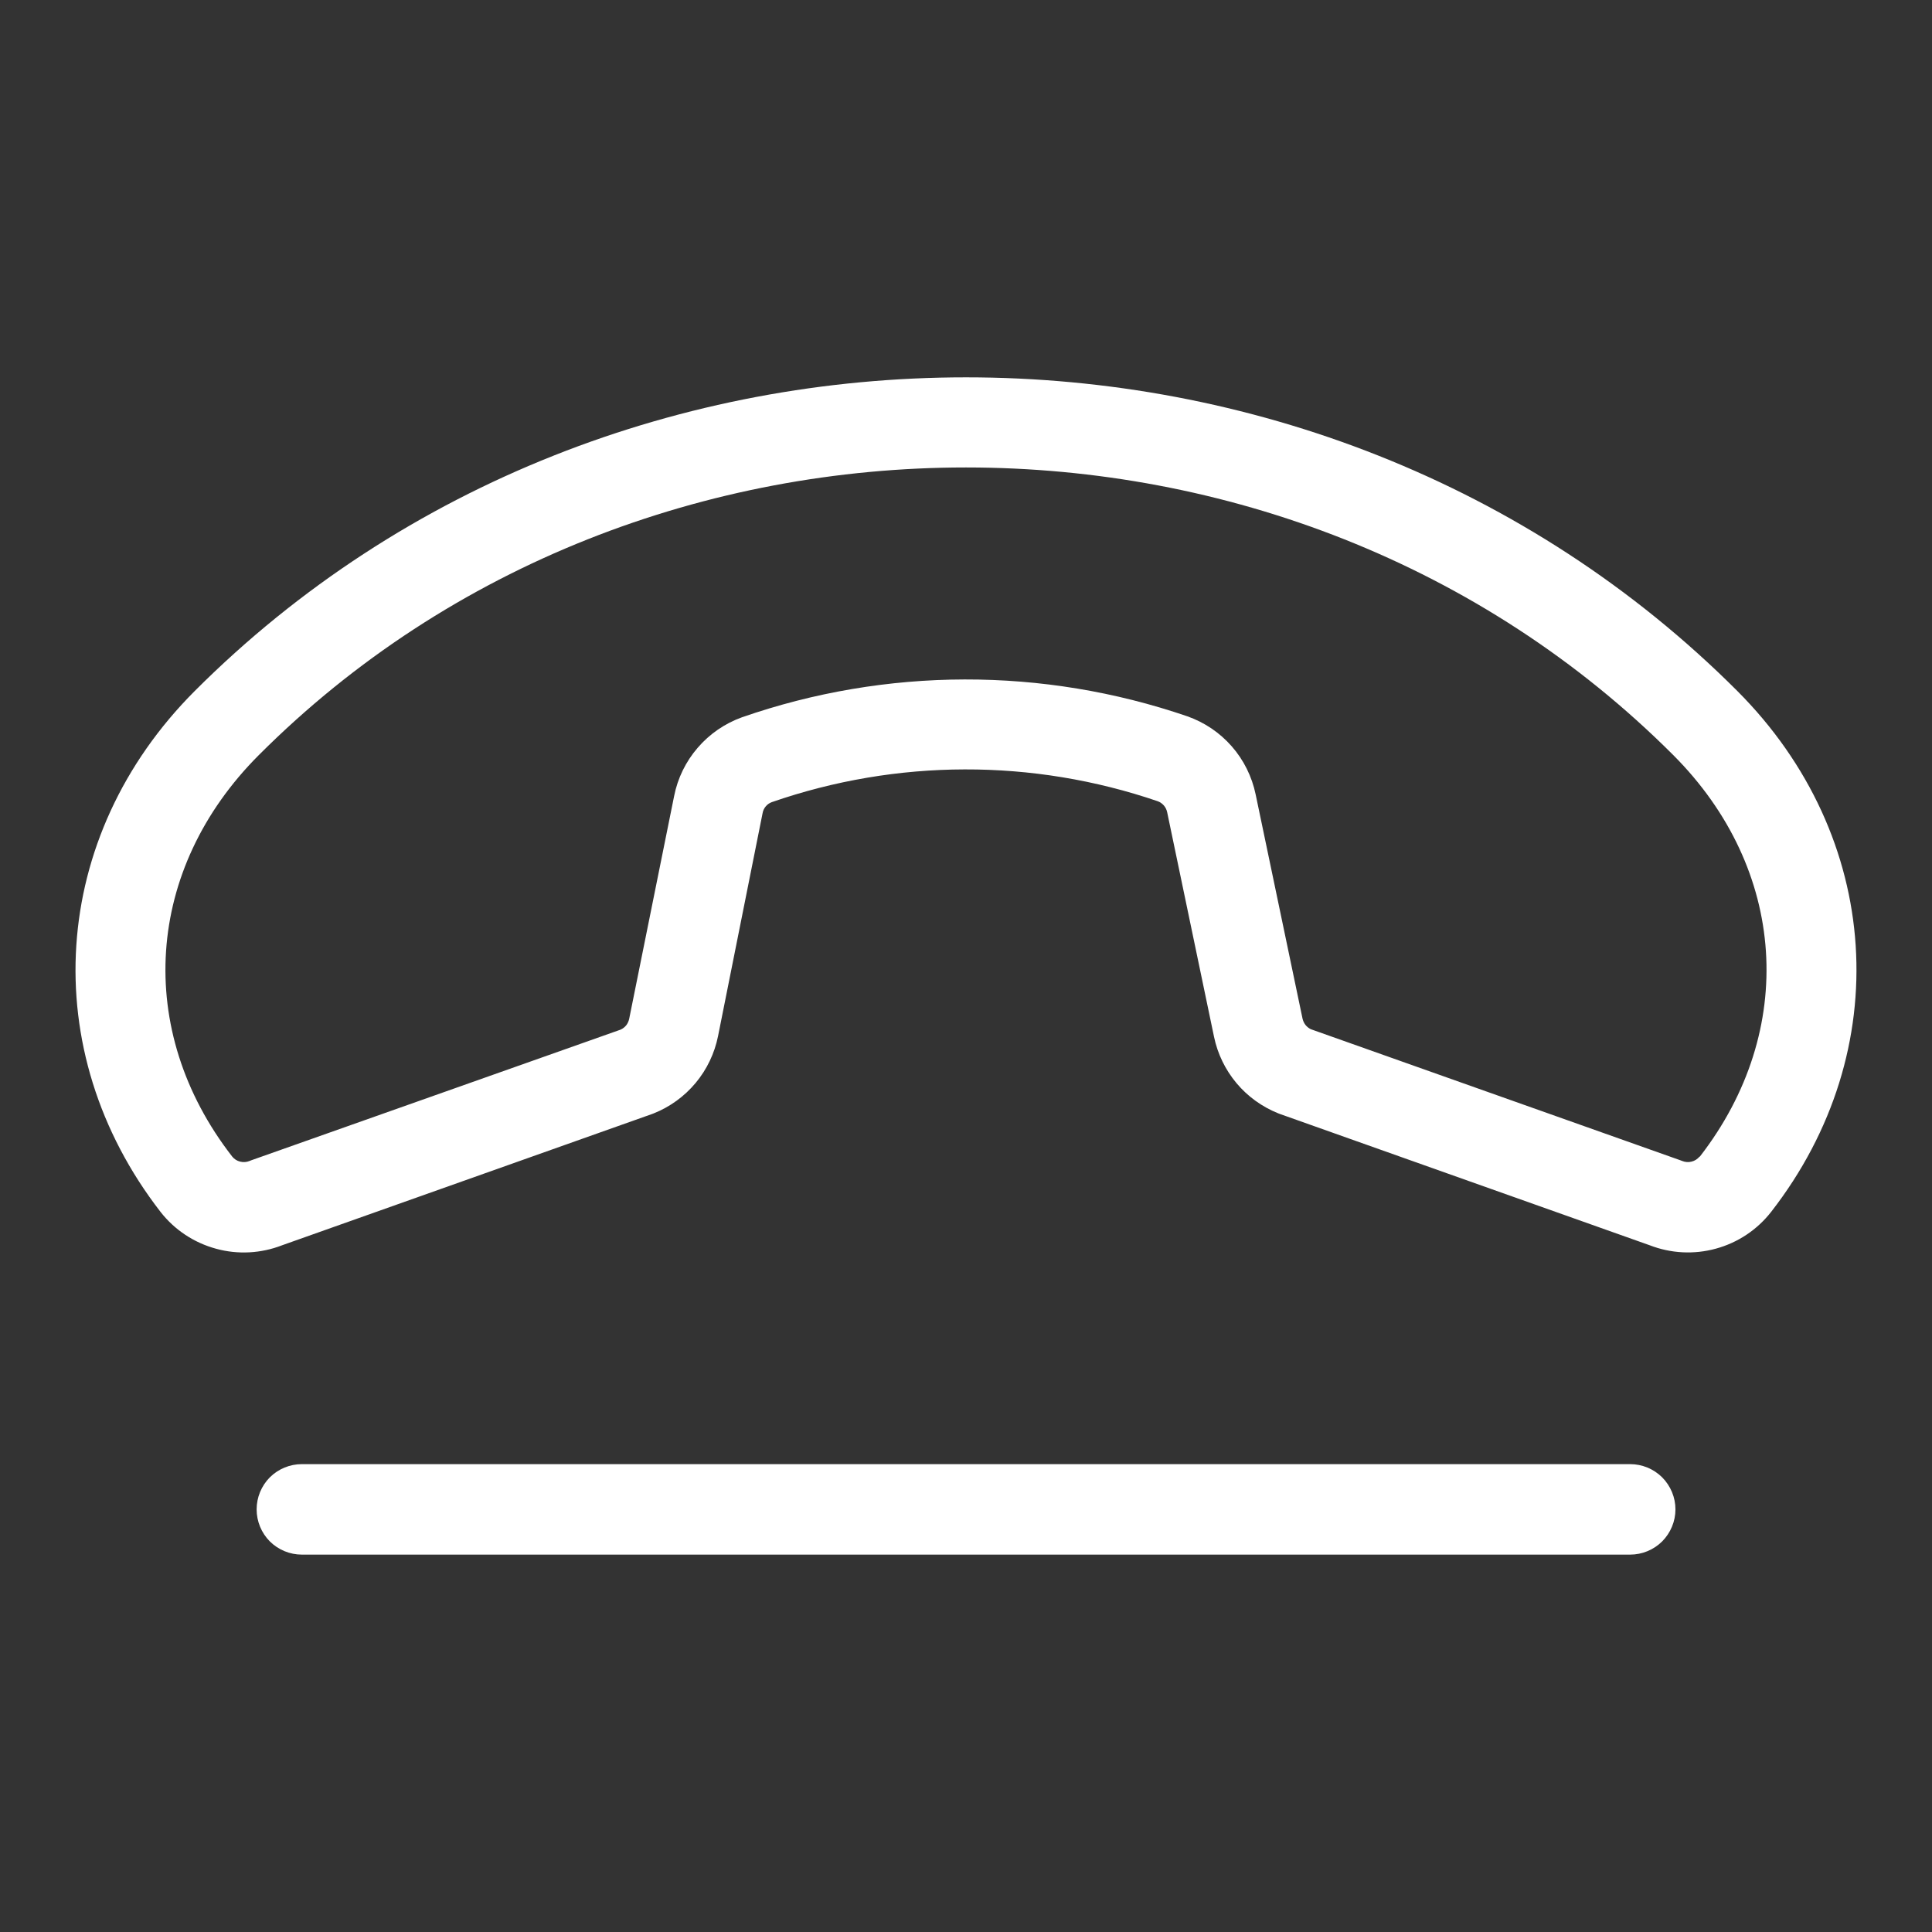 <svg width="24" height="24" viewBox="0 0 24 24" fill="none" xmlns="http://www.w3.org/2000/svg">
<rect x="0" y="0" width="24" height="24" fill="#333333" stroke="none"/>
<path d="M21.581 8.583C16.388 3.389 7.612 3.389 2.42 8.583C0.615 10.389 0.441 13.052 1.996 15.057C2.17 15.279 2.411 15.438 2.683 15.512C2.955 15.587 3.243 15.571 3.505 15.469L8.099 13.839L8.12 13.831C8.323 13.75 8.502 13.62 8.642 13.452C8.782 13.284 8.877 13.084 8.92 12.87L9.473 10.102C9.478 10.072 9.491 10.043 9.511 10.019C9.531 9.994 9.557 9.976 9.586 9.965C11.139 9.426 12.829 9.422 14.384 9.954C14.413 9.965 14.439 9.984 14.459 10.007C14.479 10.031 14.493 10.06 14.499 10.09L15.081 12.879C15.125 13.091 15.221 13.289 15.36 13.455C15.499 13.621 15.677 13.749 15.878 13.83L15.899 13.838L20.493 15.469C20.756 15.571 21.044 15.586 21.316 15.511C21.588 15.437 21.829 15.276 22.002 15.054C23.559 13.052 23.385 10.389 21.581 8.583ZM21.112 14.368C21.086 14.399 21.052 14.421 21.013 14.43C20.975 14.44 20.934 14.437 20.897 14.422L20.876 14.414L16.283 12.785C16.257 12.772 16.235 12.754 16.217 12.732C16.2 12.71 16.188 12.684 16.181 12.656L15.598 9.868C15.552 9.647 15.45 9.441 15.301 9.271C15.152 9.101 14.962 8.973 14.749 8.898C12.956 8.284 11.008 8.288 9.218 8.91C9.004 8.987 8.815 9.117 8.667 9.289C8.519 9.46 8.418 9.667 8.374 9.89L7.816 12.656C7.81 12.686 7.797 12.713 7.779 12.737C7.76 12.76 7.736 12.779 7.708 12.791L3.12 14.414L3.1 14.422C3.063 14.437 3.022 14.44 2.983 14.43C2.945 14.421 2.91 14.399 2.885 14.368C1.666 12.799 1.801 10.794 3.216 9.379C5.596 6.997 8.799 5.807 12 5.807C15.202 5.807 18.404 6.997 20.785 9.379C22.199 10.794 22.332 12.799 21.116 14.368H21.112ZM20.813 18.75C20.813 18.899 20.753 19.042 20.648 19.148C20.542 19.253 20.399 19.312 20.25 19.312H3.75C3.601 19.312 3.458 19.253 3.352 19.148C3.247 19.042 3.188 18.899 3.188 18.75C3.188 18.601 3.247 18.458 3.352 18.352C3.458 18.247 3.601 18.188 3.75 18.188H20.25C20.399 18.188 20.542 18.247 20.648 18.352C20.753 18.458 20.813 18.601 20.813 18.75Z" fill="white"/>
</svg>
